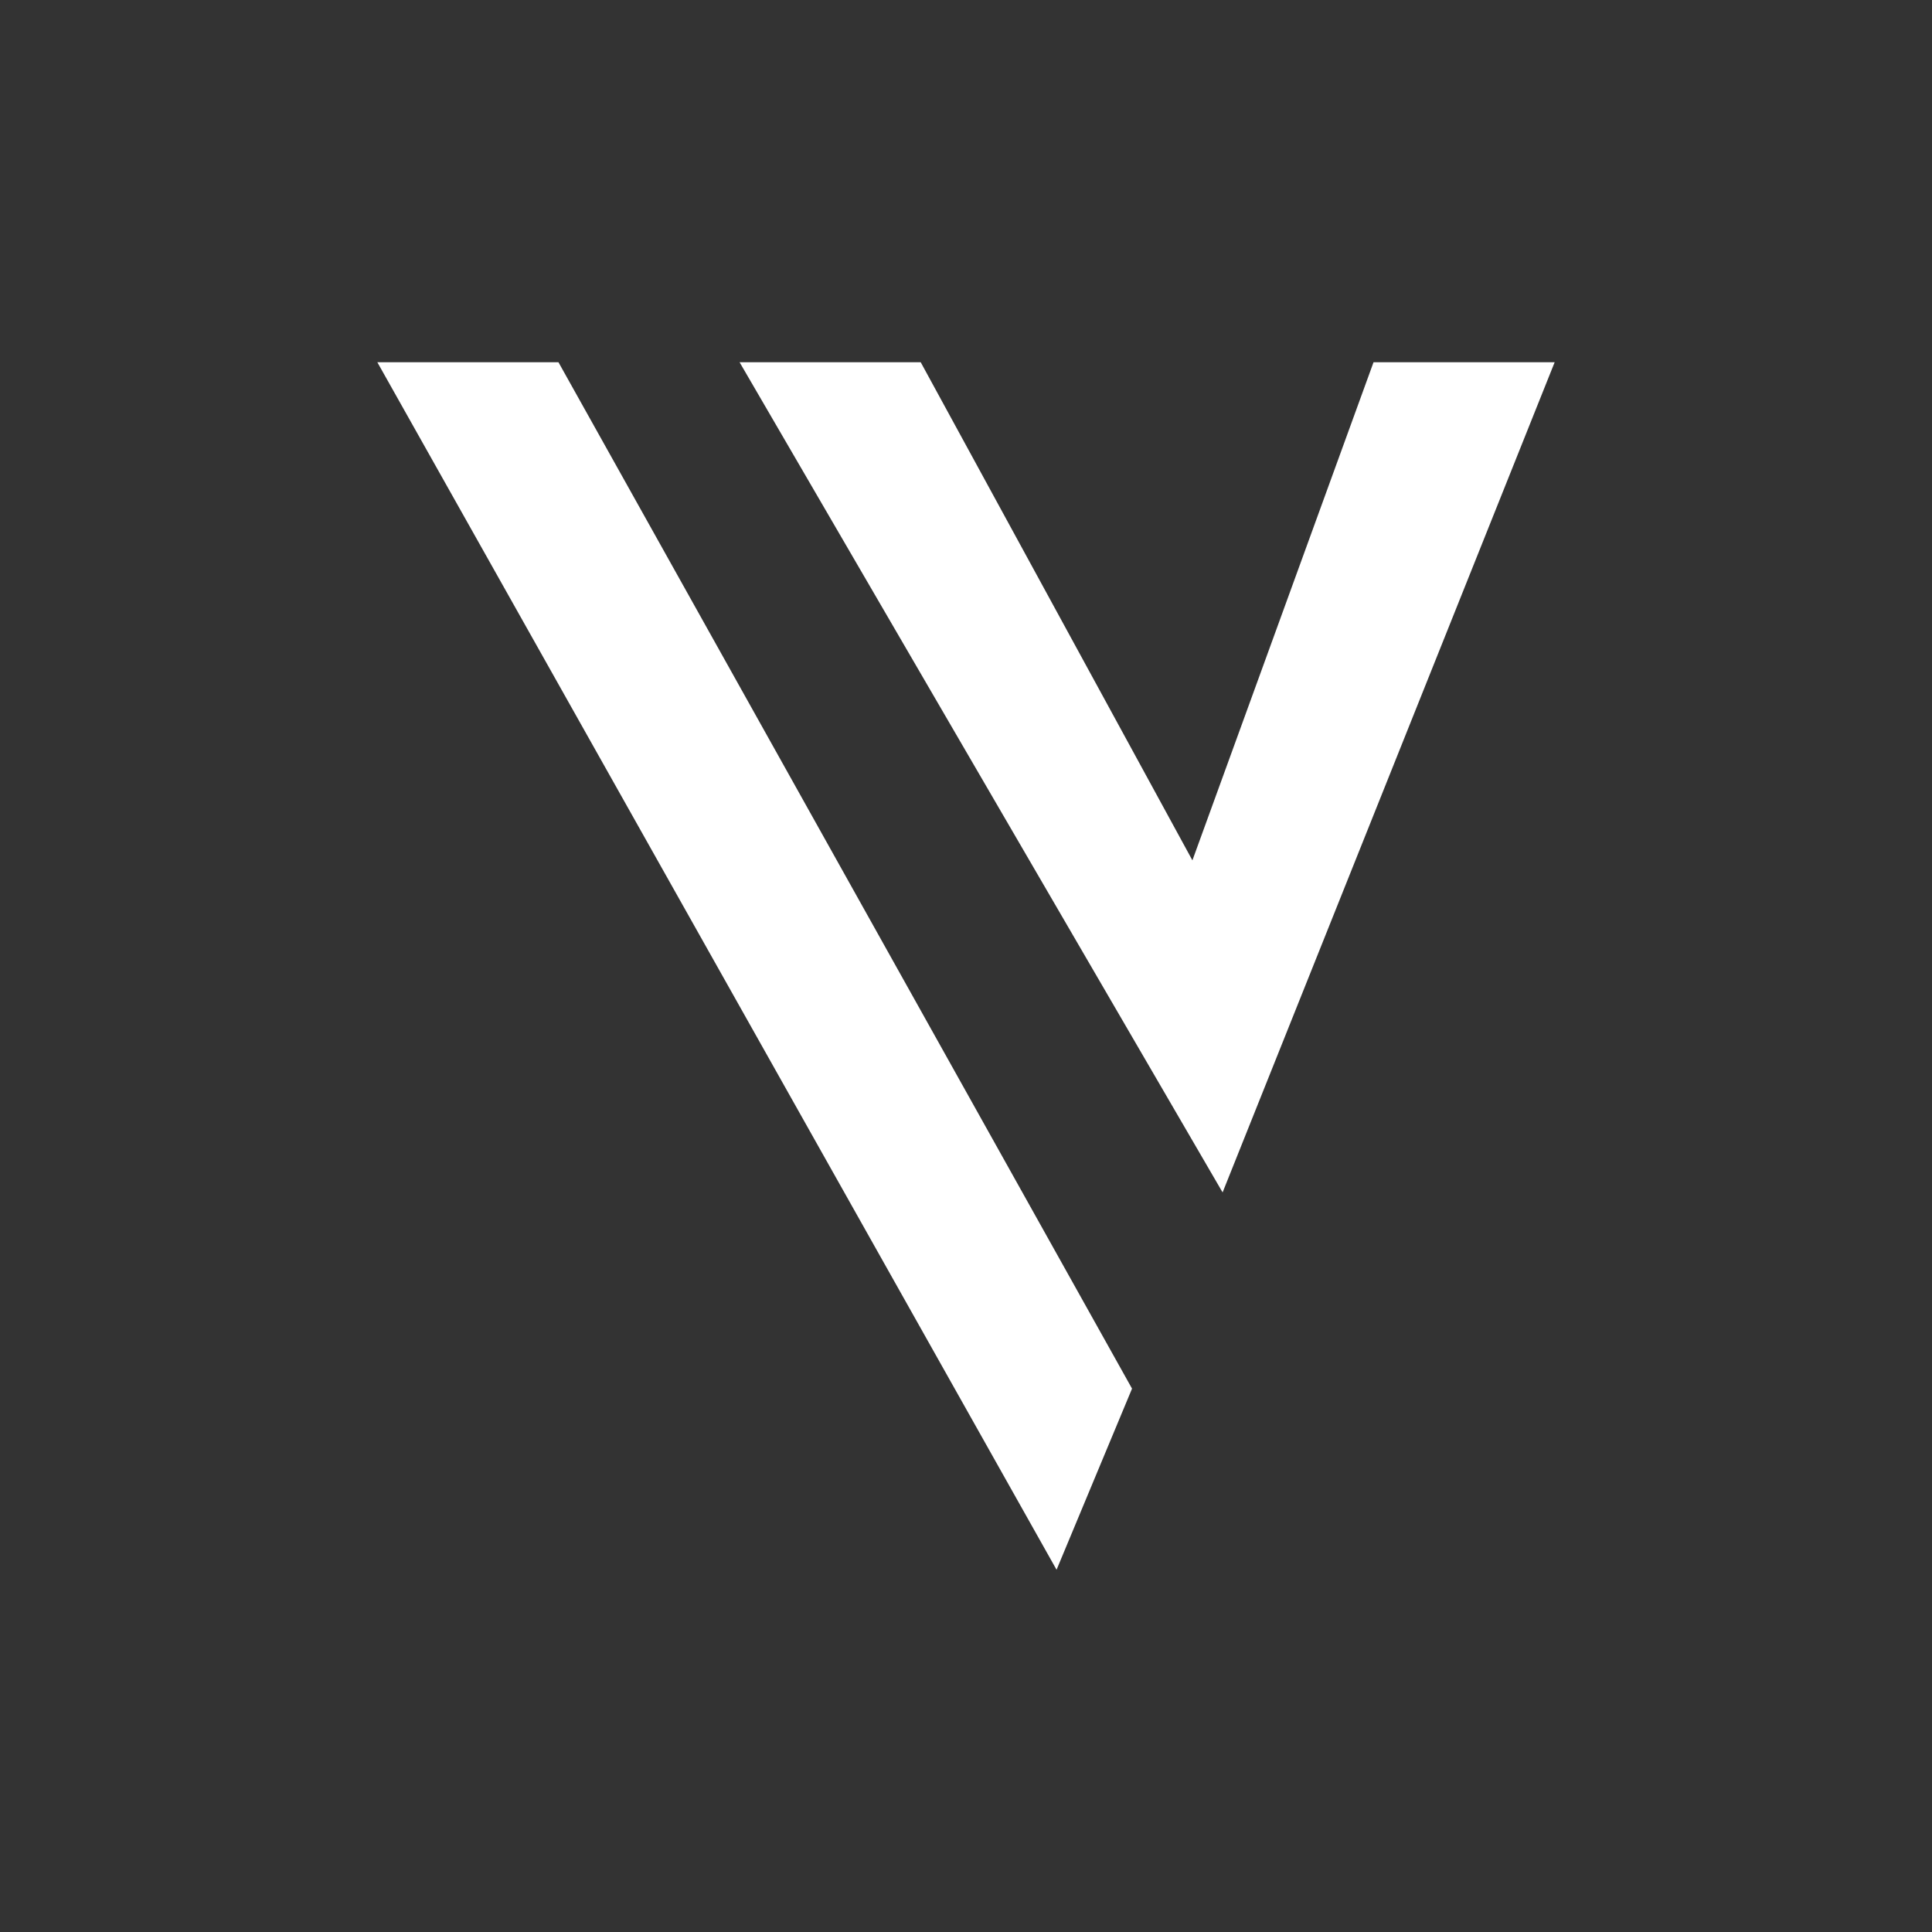 <svg xmlns="http://www.w3.org/2000/svg" viewBox="-25 -24 128 128"><rect x="-25" y="-24" width="128" height="128" fill="#333333" stroke="none"/><defs><style>.b{fill:#fff;stroke-width:0}</style></defs><polygon points="0 0 12 0 50 68 45 80 0 0" class="b"/><polygon points="24 0 36 0 54 33 66 0 78 0 56 55 24 0" class="b"/></svg>